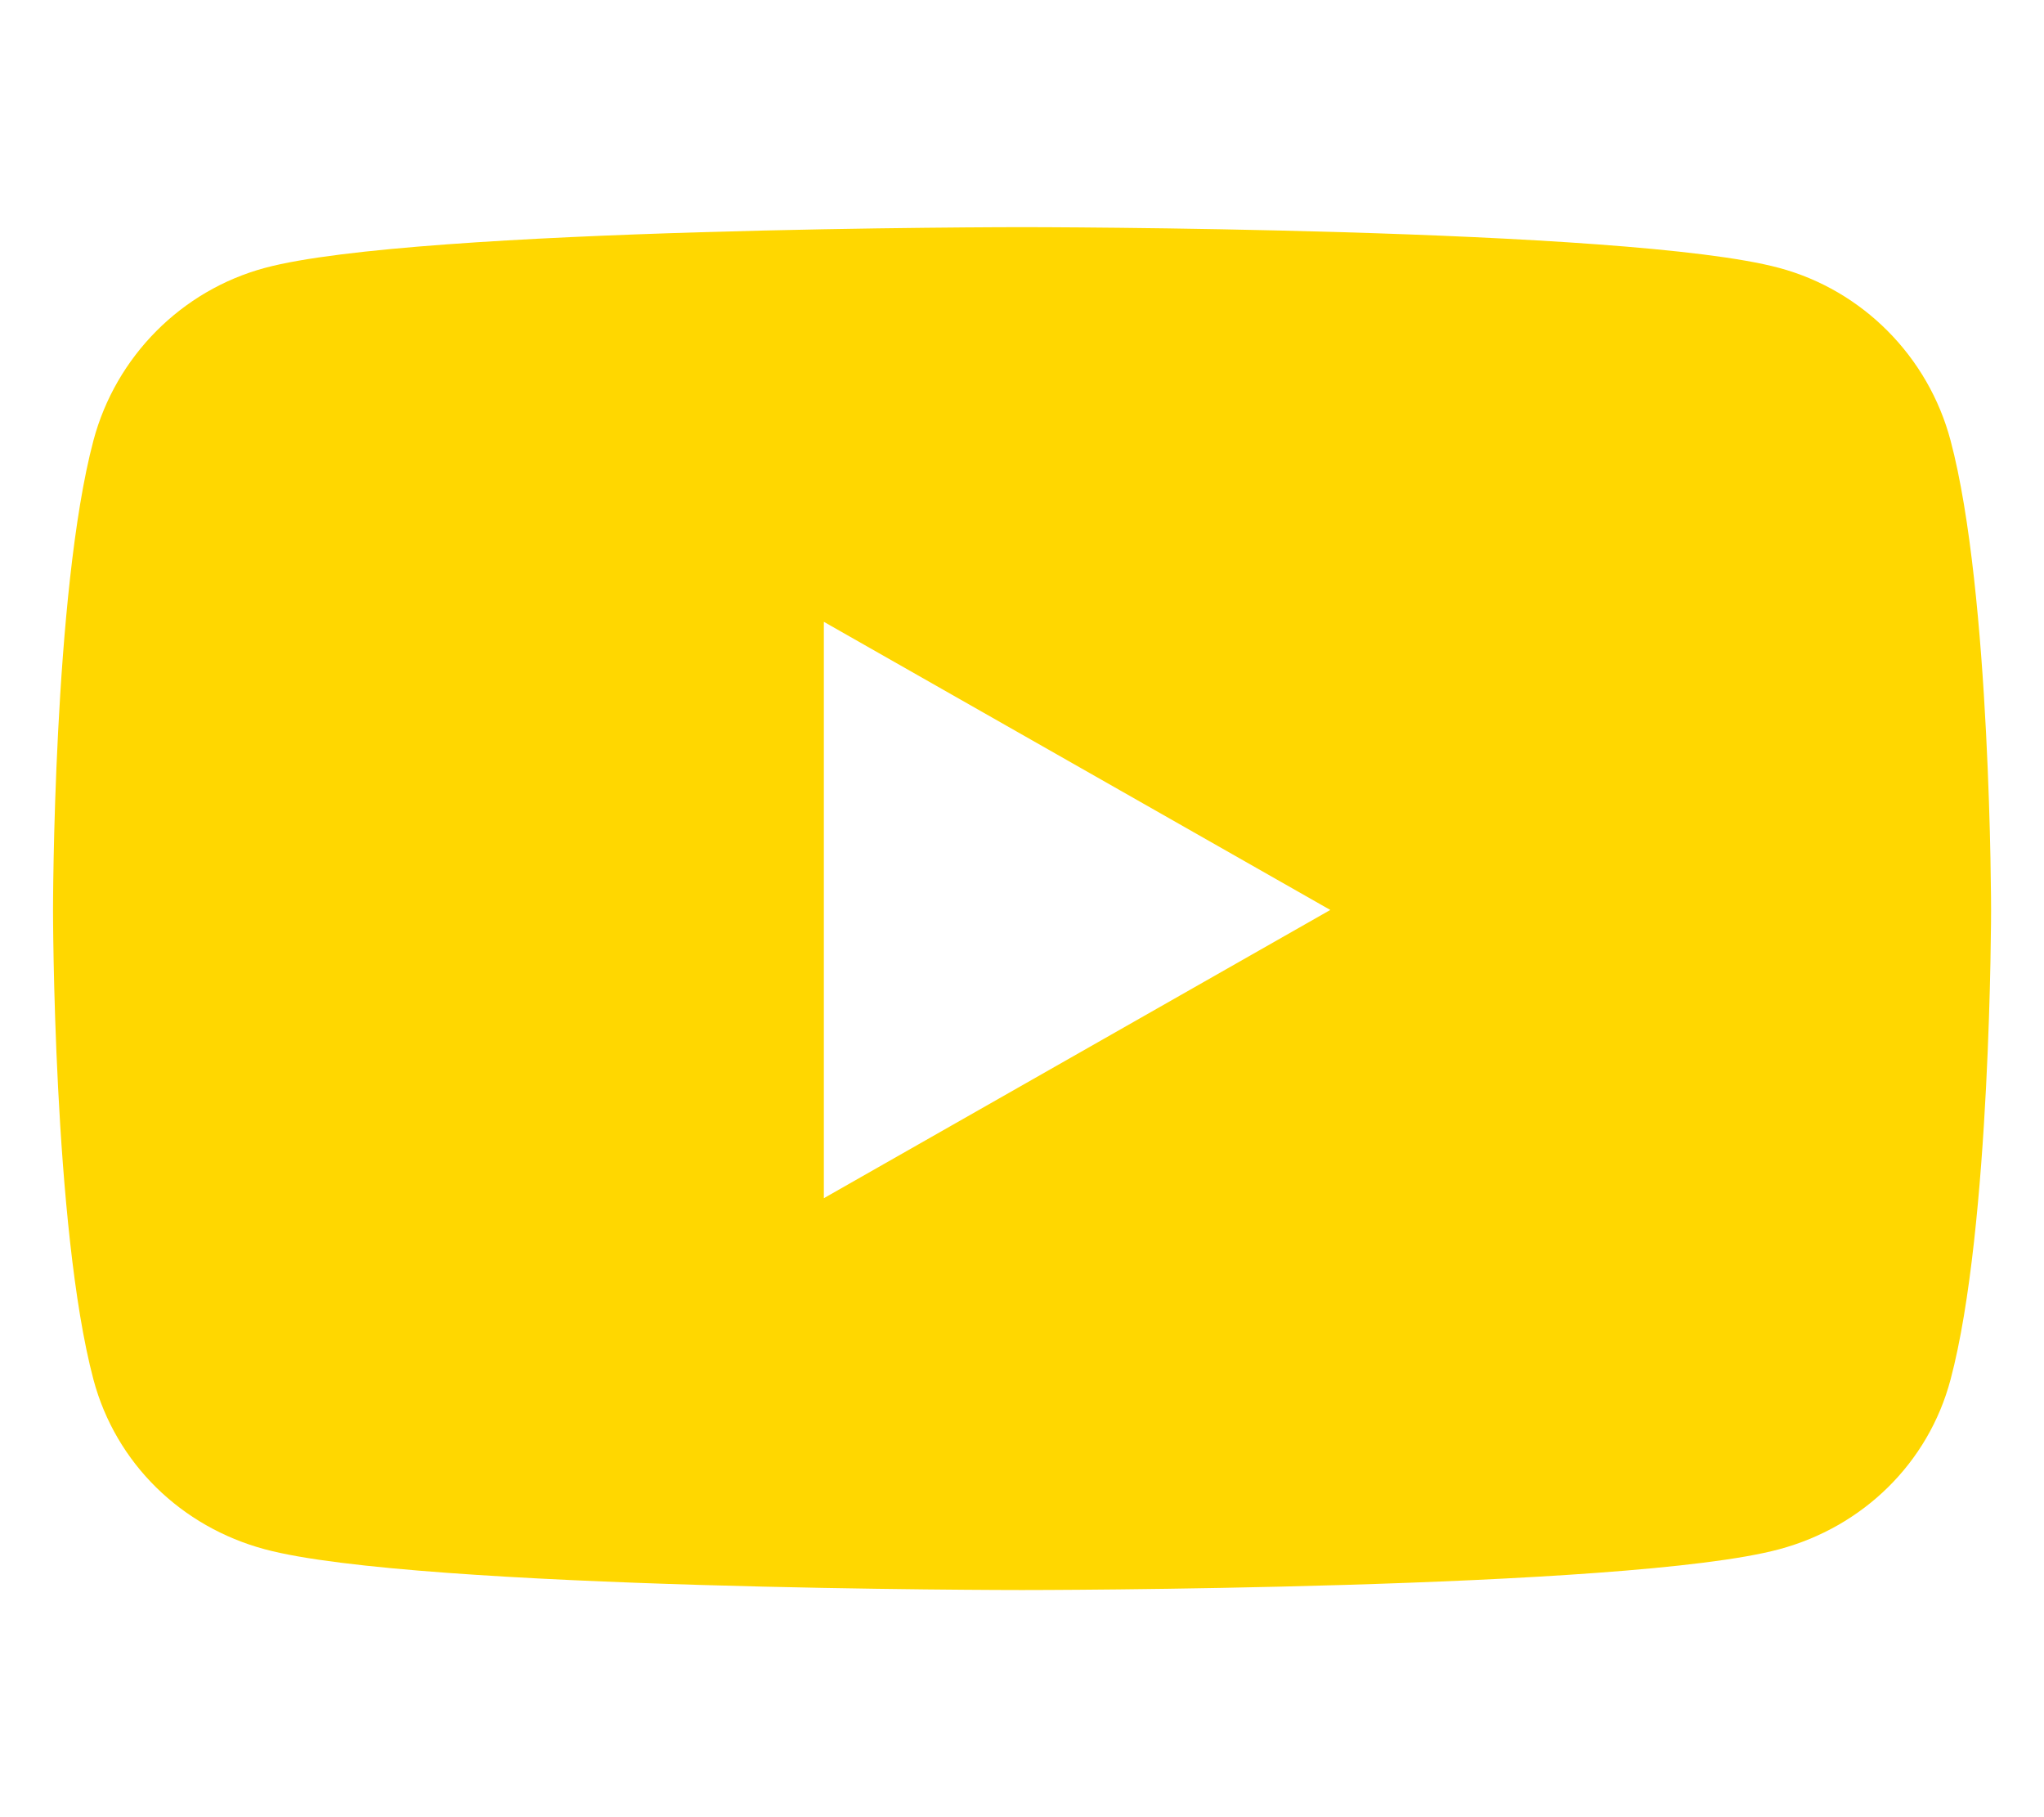 <svg width="18" height="16" viewBox="0 0 18 16" fill="none" xmlns="http://www.w3.org/2000/svg">
<path d="M17.177 3.878C16.981 3.139 16.402 2.556 15.668 2.359C14.337 2 9 2 9 2C9 2 3.663 2 2.332 2.359C1.598 2.557 1.02 3.139 0.823 3.878C0.467 5.217 0.467 8.012 0.467 8.012C0.467 8.012 0.467 10.807 0.823 12.147C1.02 12.886 1.598 13.444 2.332 13.641C3.663 14 9 14 9 14C9 14 14.337 14 15.668 13.641C16.402 13.444 16.981 12.886 17.177 12.147C17.534 10.807 17.534 8.012 17.534 8.012C17.534 8.012 17.534 5.217 17.177 3.878ZM7.255 10.55V5.475L11.715 8.012L7.255 10.55Z" fill="#FFD700"/>
</svg>
